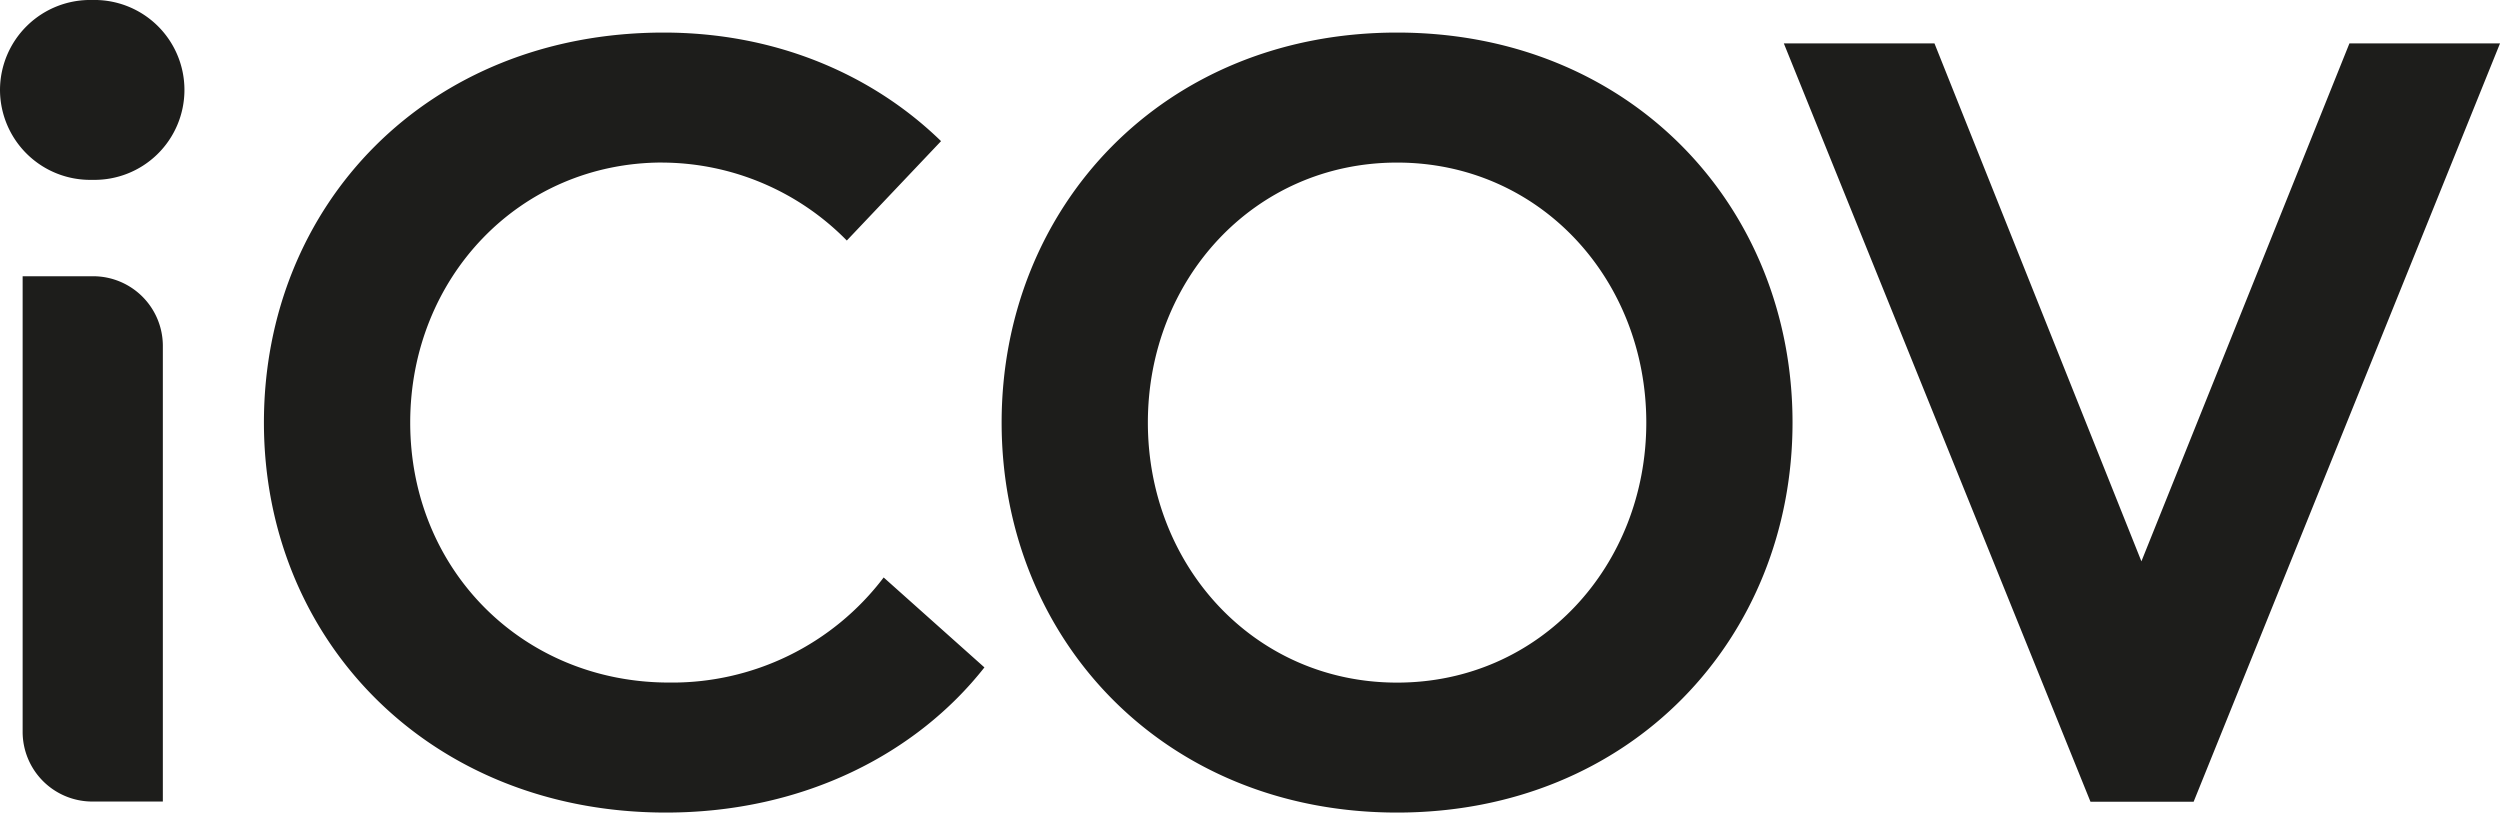 <svg id="Laag_1" data-name="Laag 1" xmlns="http://www.w3.org/2000/svg" xmlns:xlink="http://www.w3.org/1999/xlink" viewBox="0 0 460.55 149.69"><defs><style>.cls-1{fill:none;}.cls-2{clip-path:url(#clip-path);}.cls-3{fill:#1d1d1b;}</style><clipPath id="clip-path"><rect class="cls-1" width="460.55" height="149.69"/></clipPath></defs><title>Logo</title><g class="cls-2"><path class="cls-3" d="M385.11,147.7h19L460.55,8H432.81l-38.32,95.41L356.37,8H328.62ZM184.52,77.84c0,39.72,29.74,71.85,72.85,71.85s72.85-32.13,72.85-71.85S300.48,6,257.37,6s-72.85,32.13-72.85,71.85m26.94,0c0-26.35,19.56-47.9,45.91-47.9s45.91,21.55,45.91,47.9-19.56,47.9-45.91,47.9-45.91-21.55-45.91-47.9m-89.39-47.9A47.88,47.88,0,0,1,156,44.31L173.36,26C160.79,13.77,143,6,122.27,6,78.76,6,48.62,37.72,48.62,77.84s30.54,71.85,74.05,71.85c25.55,0,46.3-11,58.68-26.74l-18.56-16.57a48.87,48.87,0,0,1-39.52,19.36c-26.95,0-47.7-20.76-47.7-47.9,0-26.55,20-47.9,46.5-47.9M0,16.57A16.61,16.61,0,0,0,17,33.13,16.57,16.57,0,1,0,17,0,16.61,16.61,0,0,0,0,16.57"/><path class="cls-3" d="M17,147.66H30V63.73A12.84,12.84,0,0,0,17.17,50.89h-13v83.93A12.84,12.84,0,0,0,17,147.66"/></g></svg>